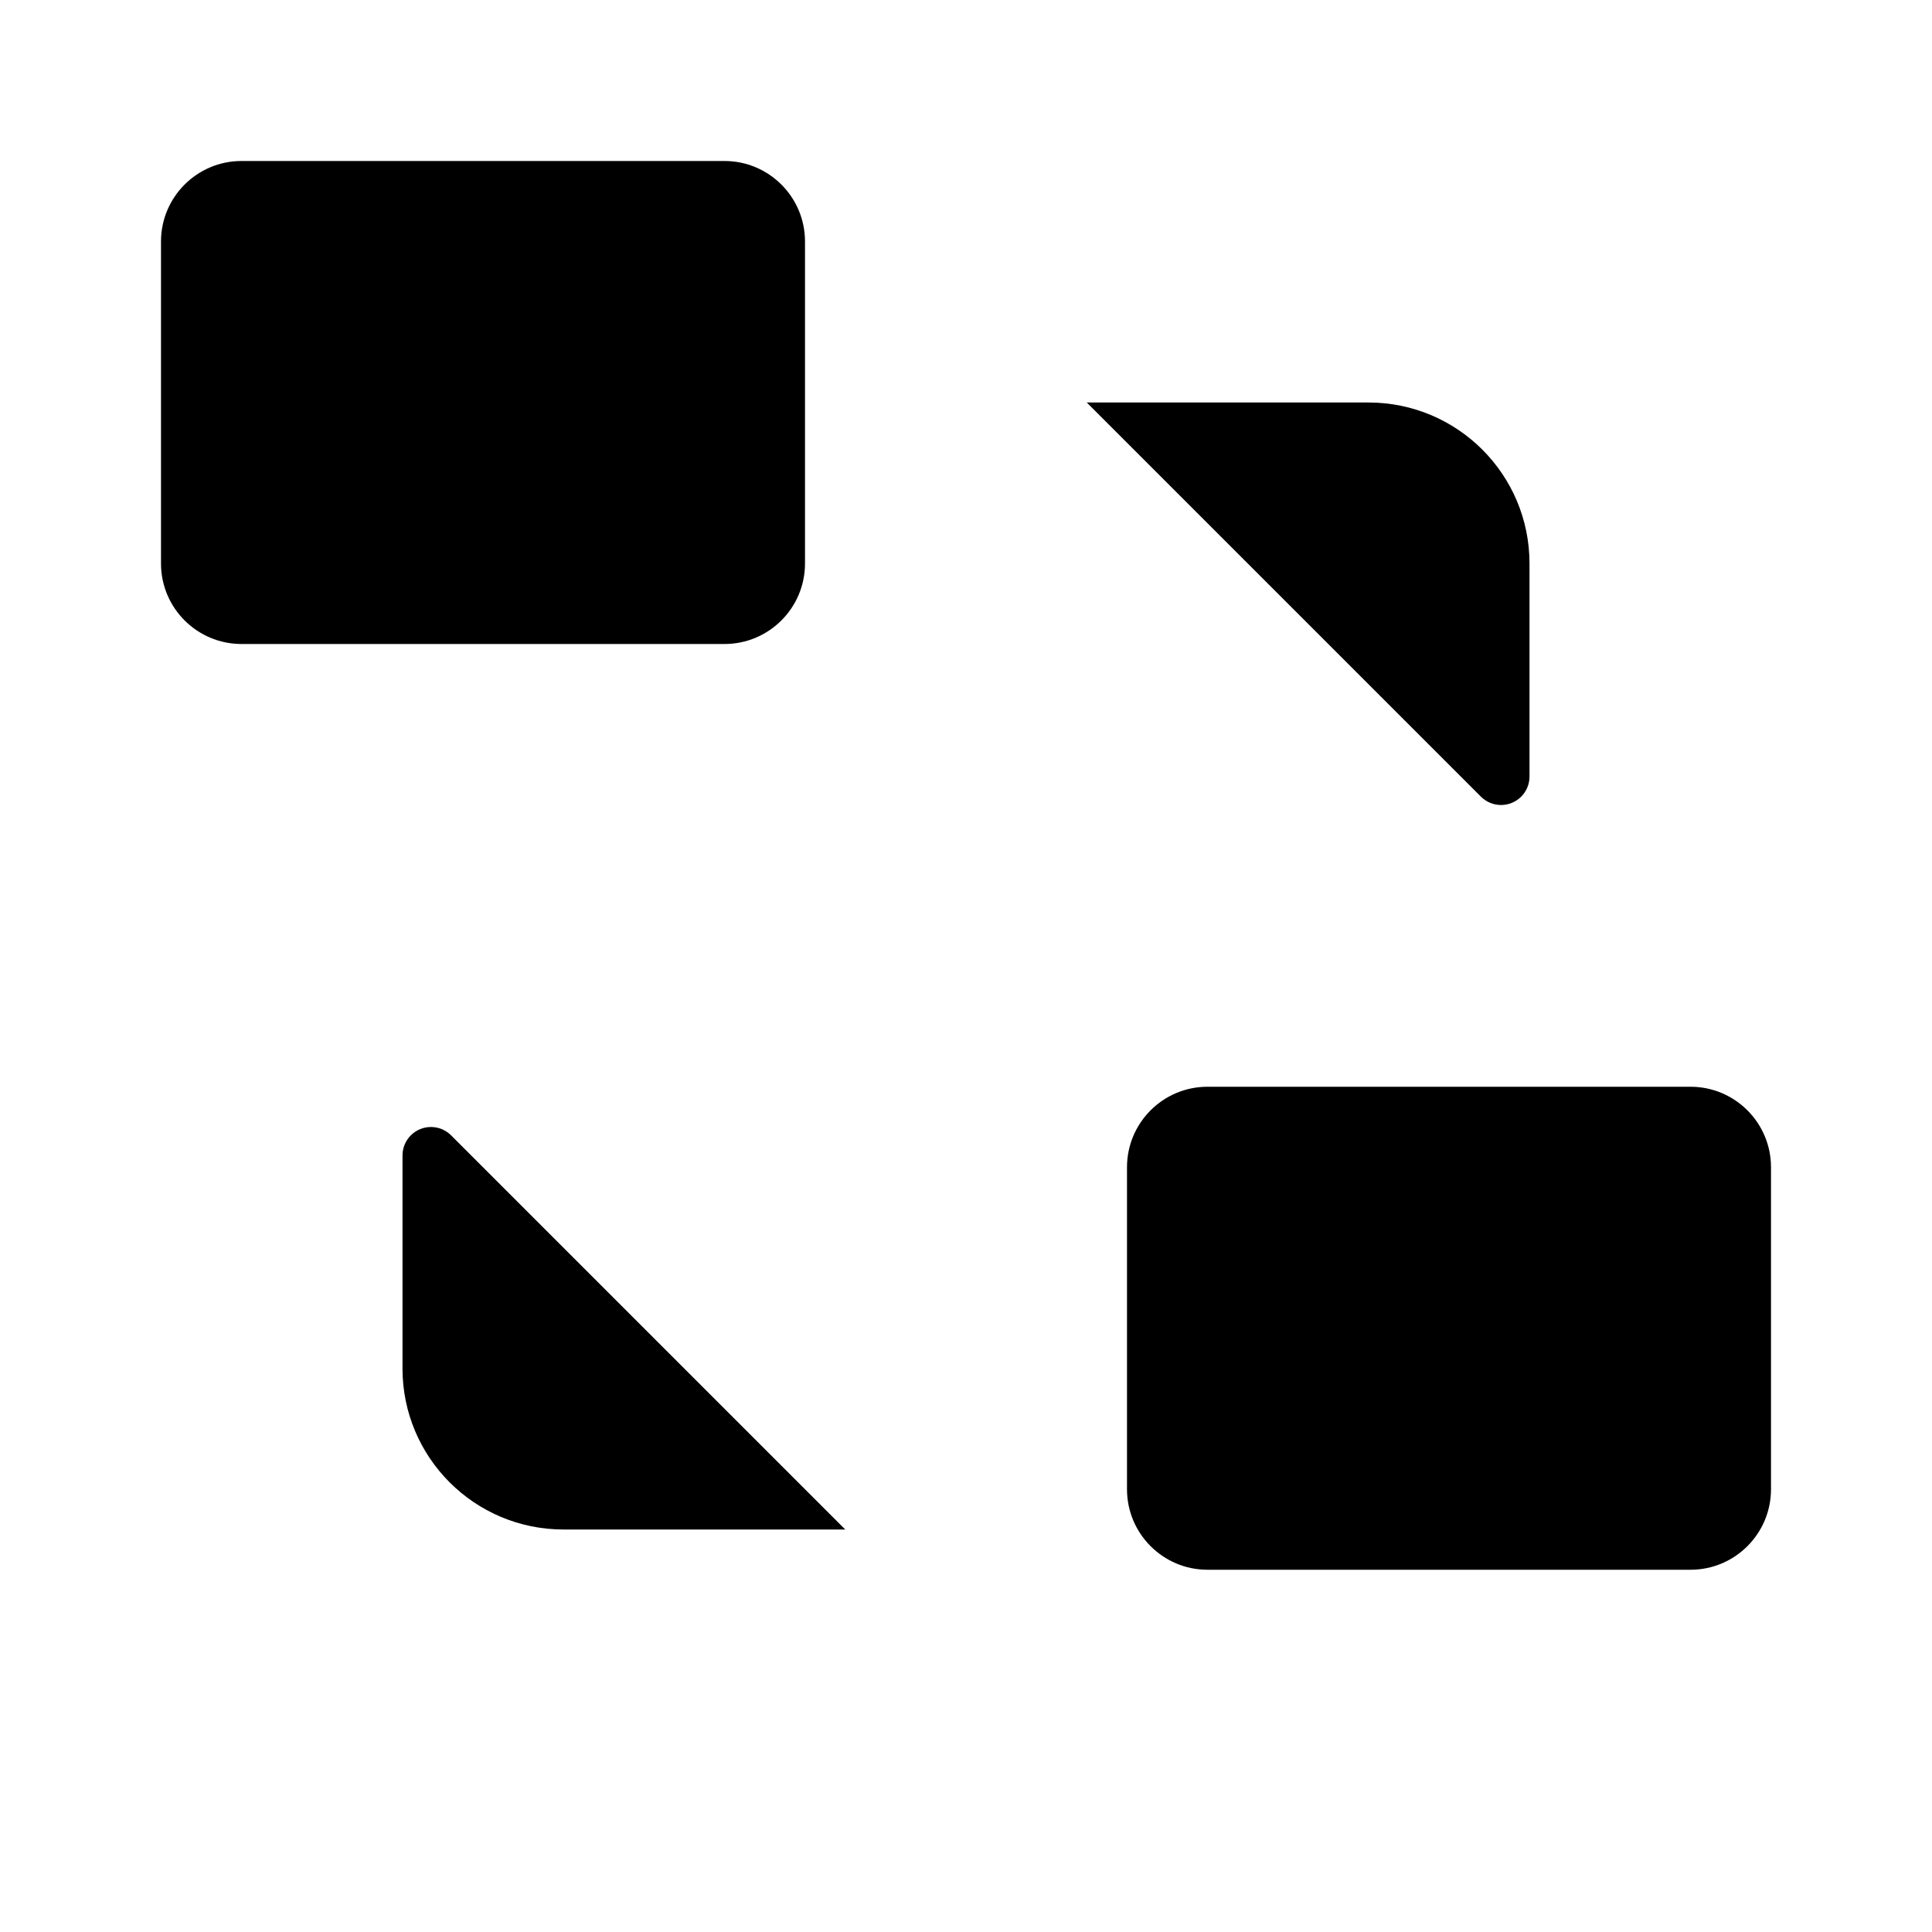 <svg viewBox="0 0 24 24" xmlns="http://www.w3.org/2000/svg"><path d="M13.5 5H17C18.105 5 19 5.895 19 7V9.646C19 9.842 18.842 10 18.646 10V10C18.553 10 18.463 9.963 18.396 9.896L17 8.5"/><path d="M10.5 19H7C5.895 19 5 18.105 5 17L5 14.354C5 14.158 5.158 14 5.354 14V14C5.447 14 5.537 14.037 5.604 14.104L7 15.5"/><path d="M18 19.5H21C21.552 19.5 22 19.052 22 18.5V14.5C22 13.948 21.552 13.5 21 13.5H15C14.448 13.5 14 13.948 14 14.5V18.5C14 19.052 14.448 19.5 15 19.5H18ZM18 19.5V22M18 22H19.5M18 22H16.5"/><path d="M6 8H9C9.552 8 10 7.552 10 7V3C10 2.448 9.552 2 9 2H3C2.448 2 2 2.448 2 3V7C2 7.552 2.448 8 3 8H6ZM6 8V10.5M6 10.5H7.5M6 10.5H4.5"/></svg>